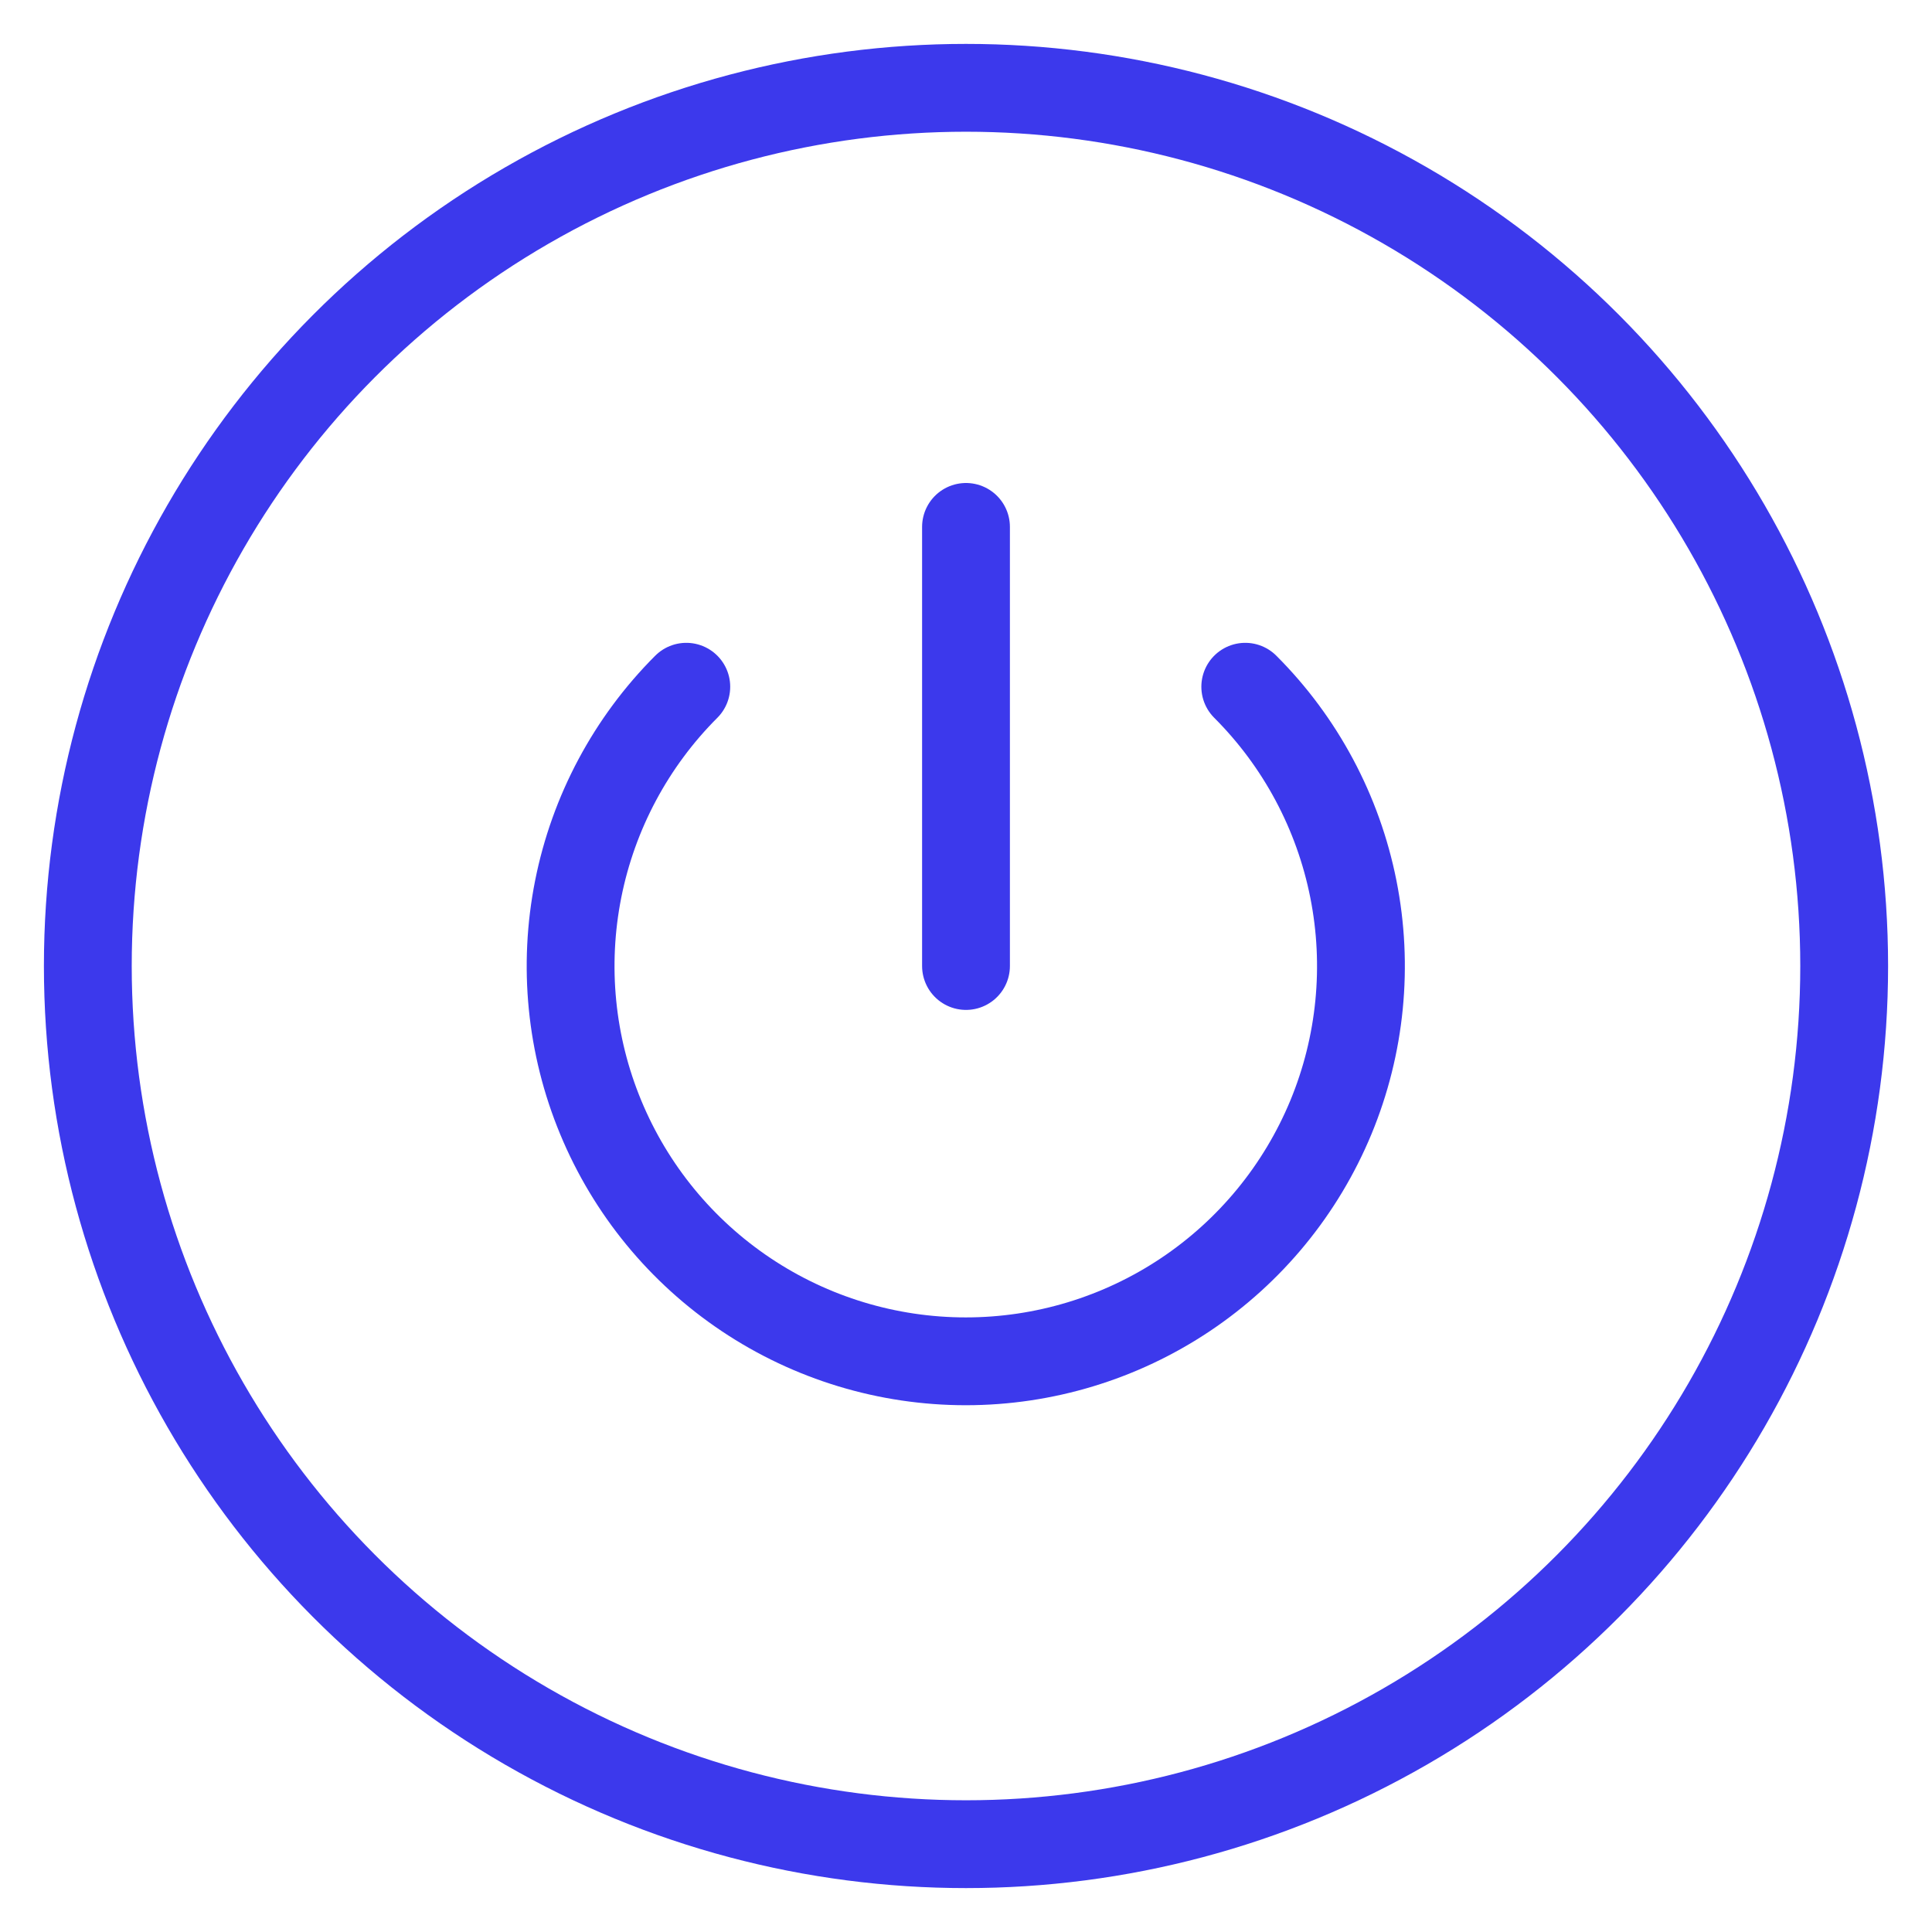 <svg width="44" height="44" viewBox="0 0 44 44" fill="none" xmlns="http://www.w3.org/2000/svg">
  <path d="M28.36 15.64C29.619 16.898 30.475 18.502 30.822 20.248C31.169 21.994 30.991 23.803 30.31 25.447C29.628 27.092 28.475 28.497 26.995 29.486C25.515 30.475 23.775 31.003 21.995 31.003C20.215 31.003 18.475 30.475 16.995 29.486C15.515 28.497 14.362 27.092 13.681 25.447C12.999 23.803 12.821 21.994 13.168 20.248C13.515 18.502 14.372 16.898 15.63 15.64" stroke="#3C39EC" stroke-width="2" stroke-linecap="round" stroke-linejoin="round"/>
  <path d="M22 12V22" stroke="#3C39EC" stroke-width="2" stroke-linecap="round" stroke-linejoin="round"/>
  <circle cx="22" cy="22" r="20" stroke="#3C39EC" stroke-width="2"/>
</svg>
